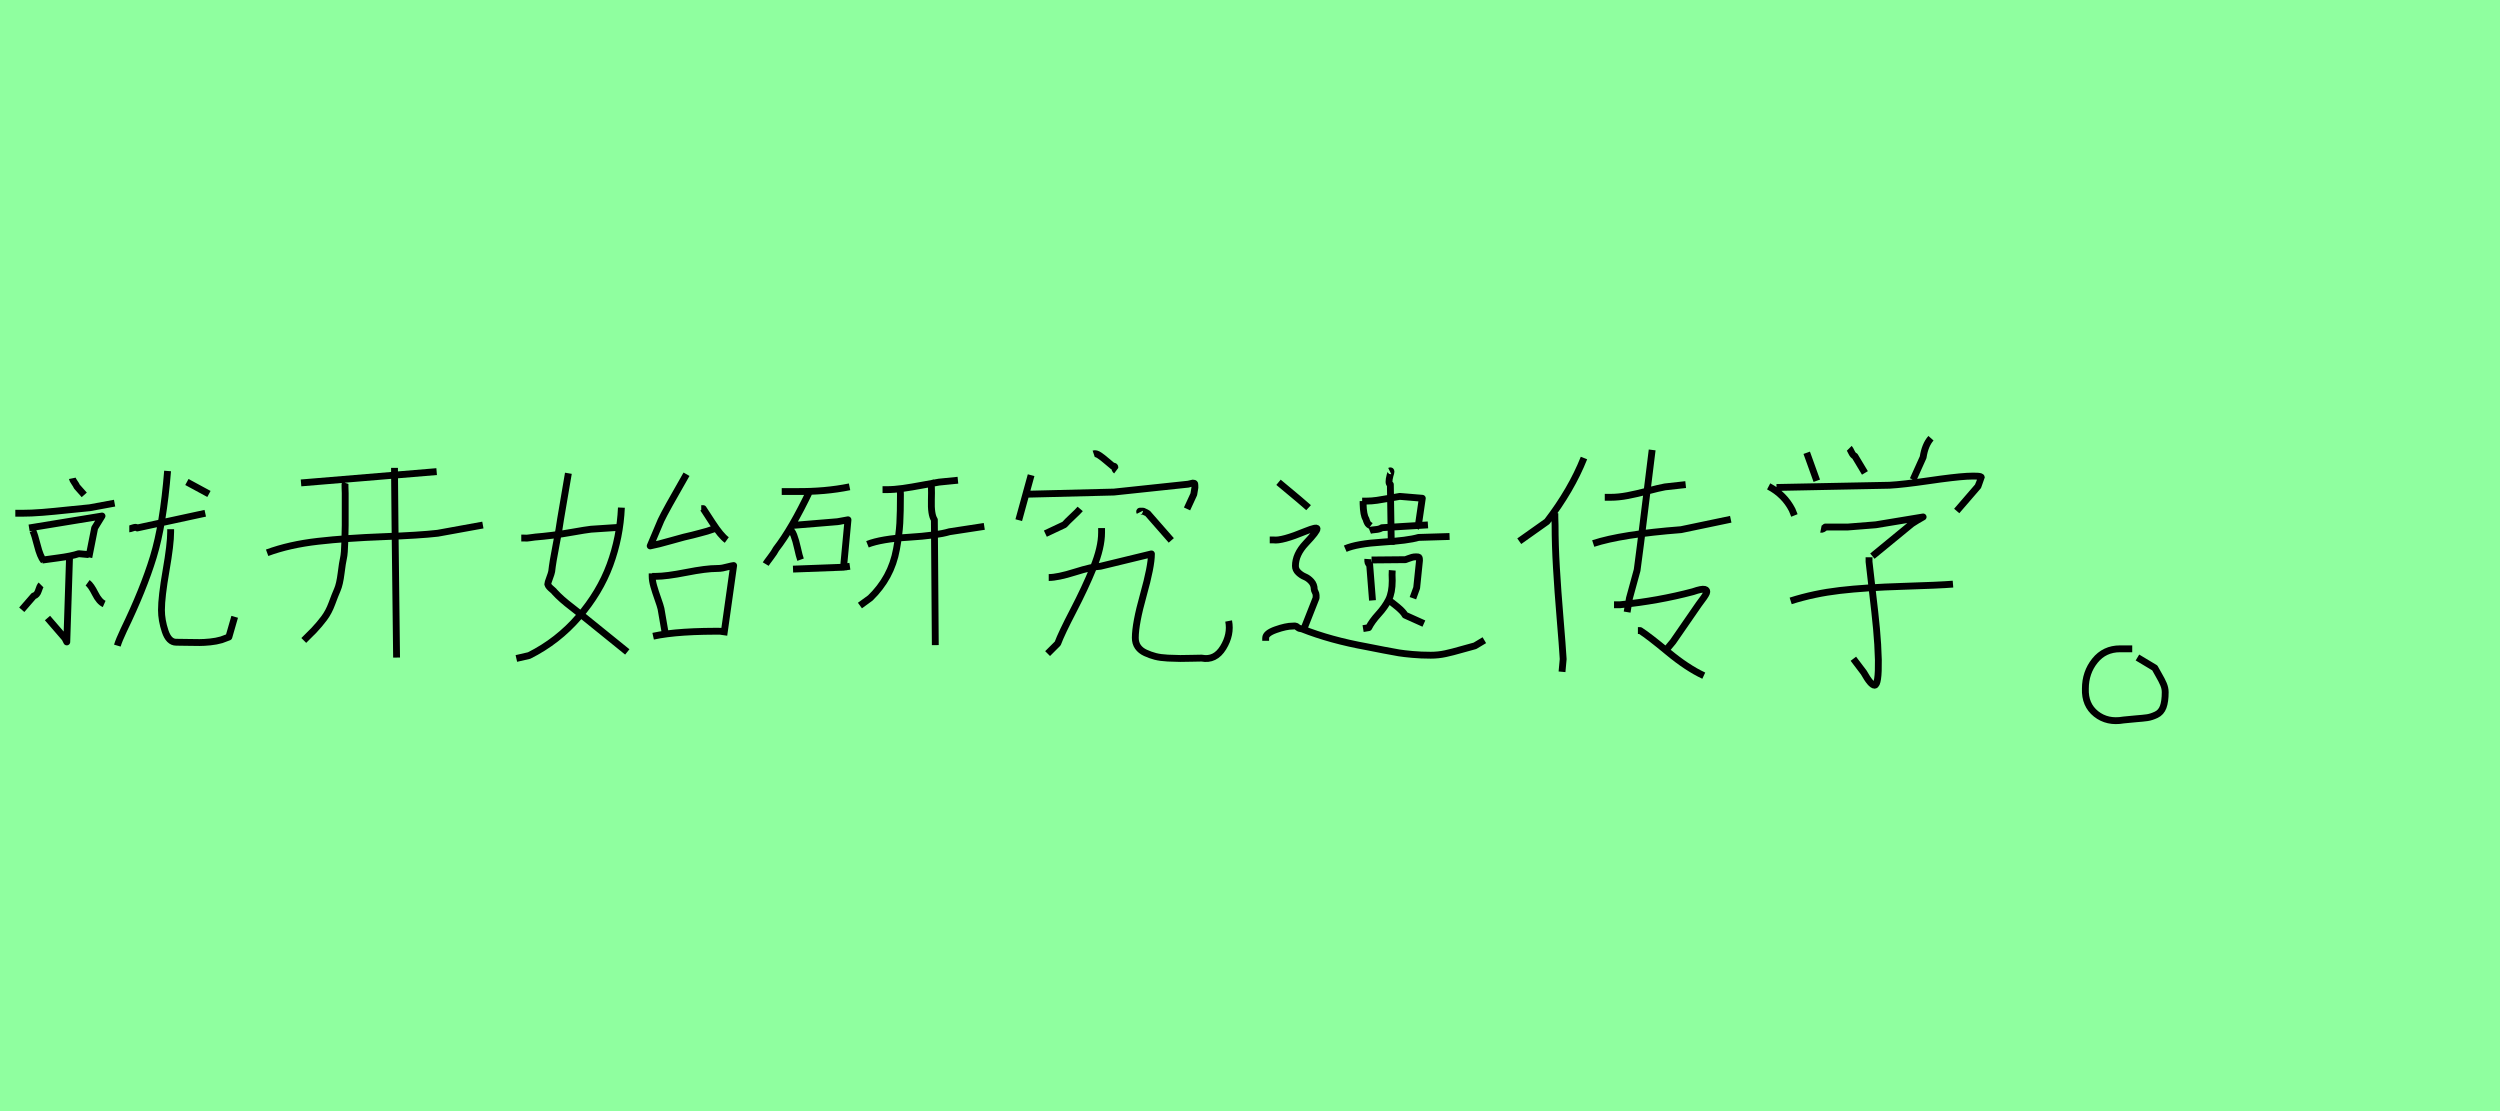 <?xml version="1.0" encoding="utf-8" standalone="no"?>
<!DOCTYPE svg PUBLIC "-//W3C//DTD SVG 1.1//EN"
  "http://www.w3.org/Graphics/SVG/1.1/DTD/svg11.dtd">
<svg xmlns:xlink="http://www.w3.org/1999/xlink" width="364.5pt" height="162pt" viewBox="0 0 364.5 162" xmlns="http://www.w3.org/2000/svg" version="1.1">
 <defs>
  <style type="text/css">*{stroke-linejoin: round; stroke-linecap: butt}</style>
 </defs>
 <g id="figure_1">
  <g id="patch_1">
   <path d="M 0 162 
L 364.5 162 
L 364.5 0 
L 0 0 
z
" style="fill: #8fff9f"/>
  </g>
  <g id="axes_1">
   <g id="patch_2">
    <path d="M 27.248 70.276 
L 30.464 72.019 
M 24.881 77.155 
L 24.881 77.558 
Q 24.881 79.344 24.211 83.186 
Q 23.541 87.027 23.541 88.948 
Q 23.541 90.422 24.077 92.03 
Q 24.613 93.638 25.685 93.638 
Q 26.265 93.638 27.337 93.661 
Q 28.41 93.683 29.08 93.683 
Q 29.75 93.683 30.643 93.594 
Q 31.536 93.504 32.296 93.281 
L 33.368 92.879 
L 34.217 89.931 
M 18.85 77.111 
Q 18.94 77.111 19.409 76.954 
Q 19.878 76.798 20.012 76.977 
L 29.928 74.833 
M 24.434 68.668 
Q 23.809 76.441 22.357 81.198 
Q 20.905 85.955 18.046 91.852 
Q 17.332 93.37 17.108 94.13 
M 12.775 84.973 
Q 13.267 85.33 13.87 86.536 
Q 14.473 87.742 15.188 88.055 
M 5.986 85.285 
Q 5.807 85.464 5.606 86.112 
Q 5.405 86.759 4.914 86.893 
L 3.172 88.903 
M 10.14 81.131 
L 9.738 93.594 
L 9.47 93.058 
L 6.924 90.11 
M 6.12 81.667 
Q 6.343 81.622 8.398 81.354 
Q 10.453 81.086 11.48 80.729 
L 12.954 80.863 
M 4.244 76.977 
L 14.875 75.235 
Q 13.981 76.664 13.803 76.977 
L 12.954 81.265 
M 4.78 77.379 
Q 5.048 77.915 5.45 79.523 
Q 5.852 81.131 6.388 81.801 
M 10.542 69.74 
Q 10.587 69.964 10.855 70.343 
Q 11.123 70.723 11.212 70.946 
L 12.284 72.153 
M 2.233 74.833 
L 3.172 74.833 
Q 4.556 74.833 6.231 74.699 
Q 7.906 74.565 9.961 74.341 
Q 12.016 74.118 13.088 74.029 
L 16.706 73.359 
" clip-path="url(#p4cb676ba9c)" style="fill: none; stroke: #000000; stroke-linejoin: miter"/>
   </g>
  </g>
  <g id="axes_2">
   <g id="patch_3">
    <path d="M 38.947 80.595 
Q 42.192 79.397 46.361 78.922 
Q 50.531 78.448 55.873 78.248 
Q 61.216 78.048 63.812 77.749 
L 70.403 76.551 
M 57.521 68.212 
L 57.521 68.811 
Q 57.521 71.358 57.821 95.874 
M 50.331 70.409 
Q 50.281 70.559 50.306 71.158 
Q 50.331 71.757 50.331 71.907 
Q 50.331 72.007 50.331 74.129 
Q 50.331 76.251 50.331 76.6 
Q 50.331 76.95 50.281 78.847 
Q 50.231 80.745 50.081 81.369 
Q 49.932 81.993 49.732 83.591 
Q 49.532 85.189 49.183 85.988 
Q 48.833 86.787 48.384 88.01 
Q 47.934 89.233 47.26 90.132 
Q 46.586 91.031 45.787 91.88 
L 44.289 93.377 
M 43.89 70.409 
L 63.663 68.761 
" clip-path="url(#p402b968075)" style="fill: none; stroke: #000000; stroke-linejoin: miter"/>
   </g>
  </g>
  <g id="axes_3">
   <g id="patch_4">
    <path d="M 95.228 92.761 
Q 98.902 91.95 105.963 92.045 
M 95.085 84.03 
Q 95.085 84.03 95.657 84.03 
Q 97.136 84.03 100.047 83.458 
Q 102.957 82.885 104.531 82.885 
Q 105.008 82.885 105.366 82.813 
Q 105.724 82.742 106.177 82.623 
Q 106.631 82.503 106.965 82.456 
L 105.533 92.618 
M 95.085 83.601 
L 95.085 84.03 
Q 95.085 84.65 95.323 85.485 
Q 95.562 86.32 95.92 87.322 
Q 96.278 88.324 96.373 88.753 
L 97.089 92.904 
M 102.241 74.154 
L 102.528 74.154 
Q 102.623 74.297 103.863 76.206 
Q 105.104 78.114 105.963 78.734 
M 100.094 69.145 
Q 96.993 74.536 96.373 75.872 
L 94.799 79.593 
Q 95.848 79.402 97.924 78.806 
Q 99.999 78.21 100.953 78.019 
L 102.05 77.732 
L 103.1 77.446 
L 104.388 77.017 
M 90.6 74.011 
Q 90.409 78.353 88.93 82.36 
Q 87.451 86.368 84.398 89.922 
Q 81.345 93.477 77.146 95.576 
L 75.285 96.005 
M 76.001 78.448 
L 76.43 78.448 
Q 76.764 78.496 77.313 78.4 
Q 77.862 78.305 78.005 78.305 
Q 79.198 78.21 80.534 78.043 
Q 81.869 77.876 83.611 77.565 
Q 85.352 77.255 86.163 77.16 
L 90.457 76.874 
M 82.871 69.002 
L 81.726 75.729 
Q 81.583 76.874 81.082 79.426 
Q 80.581 81.979 80.438 83.314 
Q 80.39 83.601 80.128 84.292 
Q 79.866 84.984 79.866 85.175 
Q 79.913 85.366 80.08 85.557 
Q 80.247 85.748 80.51 85.962 
Q 80.772 86.177 80.867 86.32 
Q 81.345 86.845 81.965 87.394 
Q 82.585 87.942 83.491 88.634 
Q 84.398 89.326 84.732 89.612 
L 91.459 95.051 
" clip-path="url(#p42992d8bee)" style="fill: none; stroke: #000000; stroke-linejoin: miter"/>
   </g>
  </g>
  <g id="axes_4">
   <g id="patch_5">
    <path d="M 126.476 79.359 
Q 128.445 78.58 132.52 78.328 
Q 136.596 78.076 138.428 77.527 
L 143.51 76.749 
M 135.68 70.017 
Q 135.863 70.704 135.795 72.879 
Q 135.726 75.054 136.23 75.787 
L 136.367 94.058 
M 131.284 71.116 
Q 131.238 71.574 131.284 72.078 
Q 131.284 74.688 131.193 76.291 
Q 131.101 77.893 130.712 80.046 
Q 130.322 82.198 129.361 83.961 
Q 128.399 85.724 126.888 87.189 
L 125.377 88.288 
M 128.674 71.391 
L 129.223 71.391 
Q 130.368 71.391 131.65 71.208 
Q 132.933 71.025 134.512 70.727 
Q 136.092 70.429 136.916 70.292 
L 139.664 70.017 
M 115.623 82.976 
L 122.95 82.701 
L 123.912 82.564 
M 115.486 76.611 
L 122.126 76.062 
L 123.637 75.787 
L 122.95 83.114 
M 114.937 77.023 
Q 115.44 77.252 115.738 78.031 
Q 116.036 78.809 116.287 79.954 
Q 116.539 81.099 116.722 81.602 
M 118.096 71.528 
Q 115.44 77.115 113.151 80.046 
Q 112.922 80.503 112.349 81.259 
Q 111.777 82.015 111.64 82.243 
M 113.975 71.666 
L 116.036 71.666 
Q 120.294 71.711 123.866 70.979 
" clip-path="url(#p3bacf5484e)" style="fill: none; stroke: #000000; stroke-linejoin: miter"/>
   </g>
  </g>
  <g id="axes_5">
   <g id="patch_6">
    <path d="M 152.904 84.202 
Q 154.216 84.202 156.73 83.409 
Q 159.243 82.617 160.446 82.562 
L 167.878 80.759 
Q 167.878 82.562 166.703 86.743 
Q 165.528 90.923 165.528 93 
Q 165.528 93.765 165.91 94.312 
Q 166.293 94.858 167.003 95.186 
Q 167.714 95.514 168.451 95.705 
Q 169.189 95.896 170.282 95.951 
Q 171.375 96.006 172.086 96.006 
Q 172.796 96.006 173.834 95.978 
Q 174.873 95.951 175.2 95.951 
Q 177.168 96.334 178.343 94.421 
Q 179.518 92.508 179.135 90.541 
M 160.61 76.988 
L 160.61 77.644 
Q 160.61 79.83 159.407 82.781 
Q 158.205 85.732 156.484 89.038 
Q 154.762 92.344 154.216 93.82 
L 152.74 95.295 
M 166.184 74.693 
Q 166.074 74.474 166.348 74.529 
Q 166.621 74.529 166.675 74.529 
Q 167.277 74.802 167.331 74.857 
L 170.774 78.792 
M 157.495 74.201 
Q 157.167 74.584 156.374 75.321 
Q 155.582 76.059 155.199 76.496 
L 152.412 77.808 
M 159.462 66.168 
Q 159.79 66.059 160.282 66.387 
Q 160.773 66.714 161.402 67.261 
Q 162.03 67.807 162.249 67.971 
Q 162.577 67.917 162.55 68.19 
Q 162.522 68.463 162.741 68.627 
M 149.188 72.07 
L 162.413 71.742 
L 173.233 70.594 
Q 173.834 70.431 173.889 70.431 
Q 174.162 70.431 174.189 70.54 
Q 174.217 70.649 174.217 71.086 
L 174.053 72.07 
L 173.069 74.201 
M 150.336 69.283 
L 148.532 75.841 
" clip-path="url(#p13a1ef6623)" style="fill: none; stroke: #000000; stroke-linejoin: miter"/>
   </g>
  </g>
  <g id="axes_6">
   <g id="patch_7">
    <path d="M 186.407 70.318 
Q 190.152 73.424 190.792 74.018 
M 184.534 93.43 
L 184.534 93.019 
Q 184.534 92.334 186.018 91.809 
Q 187.503 91.283 188.462 91.283 
Q 188.873 91.238 188.987 91.306 
Q 189.102 91.375 189.261 91.512 
Q 189.421 91.649 189.832 91.694 
Q 193.989 93.339 199.287 94.298 
Q 200.201 94.481 201.731 94.778 
Q 203.261 95.075 203.969 95.189 
Q 204.677 95.303 205.933 95.417 
Q 207.189 95.531 208.605 95.531 
Q 209.702 95.531 210.752 95.303 
Q 211.803 95.075 213.059 94.709 
Q 214.315 94.344 215.046 94.161 
L 216.416 93.339 
M 185.128 78.722 
L 185.676 78.722 
Q 186.863 78.905 190.38 77.443 
Q 191.979 76.804 192.025 77.078 
Q 192.07 77.443 190.38 79.225 
Q 188.873 80.823 188.873 82.513 
Q 188.873 83.062 189.307 83.473 
Q 189.741 83.884 190.243 84.089 
Q 190.746 84.295 191.18 84.774 
Q 191.614 85.254 191.614 85.939 
Q 191.614 86.031 191.751 86.305 
Q 191.888 86.579 191.888 86.761 
L 191.888 87.172 
L 190.106 91.694 
M 202.302 87.401 
Q 202.896 87.766 203.764 88.497 
Q 204.632 89.228 204.86 89.685 
L 207.601 90.918 
M 202.987 83.153 
Q 202.942 83.701 202.987 84.66 
Q 202.987 86.396 202.462 87.447 
Q 201.937 88.497 200.977 89.548 
Q 200.018 90.598 199.561 91.512 
L 198.739 91.649 
M 199.973 81.646 
L 204.906 81.6 
Q 205.043 81.554 205.34 81.44 
Q 205.636 81.326 205.888 81.257 
Q 206.139 81.189 206.413 81.189 
Q 206.459 81.189 206.504 81.189 
Q 206.824 81.189 206.893 81.257 
Q 206.961 81.326 206.961 81.737 
Q 206.961 81.783 206.55 85.711 
L 206.002 87.218 
M 199.424 81.509 
Q 199.379 82.194 199.698 82.331 
L 200.11 87.538 
M 196.136 80.001 
Q 197.826 79.27 201.548 79.042 
Q 205.271 78.814 206.824 78.357 
L 211.346 78.22 
M 202.622 68.673 
Q 202.805 68.582 202.805 68.765 
Q 202.805 68.902 202.667 69.313 
Q 202.348 70.546 202.713 70.637 
L 202.85 79.453 
M 199.698 77.352 
Q 199.927 77.261 200.544 77.215 
Q 201.16 77.169 201.48 76.941 
L 208.194 76.53 
M 198.602 73.058 
L 199.287 73.058 
Q 199.973 73.058 200.772 72.944 
Q 201.571 72.83 202.553 72.647 
Q 203.535 72.465 204.083 72.373 
L 207.372 72.647 
L 206.824 76.393 
L 206.413 76.941 
M 198.739 73.058 
L 198.739 73.469 
Q 198.785 75.114 199.15 75.662 
Q 199.333 76.301 199.561 76.484 
Q 199.653 76.53 199.836 76.667 
" clip-path="url(#p0b98e9ab70)" style="fill: none; stroke: #000000; stroke-linejoin: miter"/>
   </g>
  </g>
  <g id="axes_7">
   <g id="patch_8">
    <path d="M 232.292 79.247 
Q 236.391 77.899 245.097 77.225 
L 252.342 75.709 
M 233.976 72.507 
Q 233.976 72.507 234.819 72.507 
Q 235.998 72.507 237.318 72.255 
Q 238.638 72.002 240.239 71.581 
Q 241.839 71.16 242.738 70.991 
L 245.771 70.654 
M 238.806 91.94 
L 239.143 91.94 
Q 240.379 92.726 243.187 95.057 
Q 245.995 97.388 248.41 98.511 
M 235.324 88.177 
L 236.167 88.177 
Q 241.783 87.615 246.838 86.267 
Q 248.13 85.818 248.551 85.931 
Q 248.972 86.043 248.804 86.464 
Q 248.635 86.885 247.68 88.121 
L 243.917 93.569 
L 243.075 94.58 
M 240.885 65.599 
L 239.2 79.247 
Q 238.694 83.066 238.694 83.122 
L 237.571 87.222 
L 237.234 89.244 
M 226.731 74.698 
Q 226.675 74.866 226.703 75.625 
Q 226.731 76.383 226.731 76.551 
Q 226.731 79.416 226.928 82.785 
Q 227.124 86.155 227.461 90.171 
Q 227.798 94.187 227.911 96.096 
L 227.742 97.949 
M 230.944 66.779 
Q 229.09 71.44 225.552 76.046 
L 221.508 78.91 
" clip-path="url(#p2174e72591)" style="fill: none; stroke: #000000; stroke-linejoin: miter"/>
   </g>
  </g>
  <g id="axes_8">
   <g id="patch_9">
    <path d="M 261.08 87.613 
Q 264.507 86.525 268.261 86.09 
Q 272.015 85.654 277.374 85.491 
Q 282.732 85.328 284.745 85.165 
M 272.505 81.248 
L 272.505 81.901 
Q 272.668 83.478 273.021 86.416 
Q 273.375 89.354 273.593 91.666 
Q 273.81 93.978 273.865 96.209 
Q 273.919 99.854 273.321 99.908 
Q 272.777 99.908 271.743 98.058 
L 270.22 96.045 
M 265.487 77.168 
Q 265.759 77.222 266.139 76.841 
L 269.404 76.841 
Q 269.458 76.841 273.484 76.515 
L 280.393 75.372 
Q 280.067 75.536 279.495 75.889 
Q 278.924 76.243 278.761 76.352 
L 272.994 81.085 
M 259.013 71.074 
L 275.497 70.748 
Q 277.455 70.639 281.182 70.095 
Q 284.908 69.551 286.758 69.442 
Q 288.88 69.334 288.88 69.606 
Q 288.88 69.66 288.39 70.911 
L 285.289 74.502 
M 257.87 70.911 
Q 260.155 72.108 261.298 74.339 
L 261.624 75.155 
M 281.535 63.893 
Q 280.665 64.873 280.393 66.668 
L 278.924 69.932 
M 269.621 65.362 
Q 269.73 65.471 269.948 65.933 
Q 270.165 66.396 270.437 66.505 
L 271.906 68.953 
M 263.419 66.015 
L 264.888 70.095 
" clip-path="url(#p9a67cdcddf)" style="fill: none; stroke: #000000; stroke-linejoin: miter"/>
   </g>
  </g>
  <g id="axes_9">
   <g id="patch_10">
    <path d="M 310.879 94.597 
Q 310.879 94.597 309.108 94.597 
Q 306.831 94.597 305.439 96.327 
Q 304.047 98.056 304.047 100.418 
Q 303.963 102.78 305.607 104.087 
Q 307.252 105.394 309.614 104.973 
Q 310.289 104.888 311.386 104.804 
Q 312.482 104.72 313.073 104.635 
Q 313.663 104.551 314.38 104.213 
Q 315.097 103.876 315.392 103.075 
Q 315.687 102.273 315.687 100.924 
Q 315.687 100.333 315.434 99.743 
Q 315.181 99.152 314.76 98.435 
Q 314.338 97.718 314.169 97.381 
L 311.639 95.863 
" clip-path="url(#pd8987f8d83)" style="fill: none; stroke: #000000; stroke-linejoin: miter"/>
   </g>
  </g>
 </g>
 <defs>
  <clipPath id="p4cb676ba9c">
   <rect x="0" y="48.21" width="36.45" height="64.77"/>
  </clipPath>
  <clipPath id="p402b968075">
   <rect x="36.45" y="44.395" width="36.45" height="72.401"/>
  </clipPath>
  <clipPath id="p42992d8bee">
   <rect x="72.9" y="46.006" width="36.45" height="69.179"/>
  </clipPath>
  <clipPath id="p3bacf5484e">
   <rect x="109.35" y="47.396" width="36.45" height="66.398"/>
  </clipPath>
  <clipPath id="p13a1ef6623">
   <rect x="145.8" y="40.975" width="36.45" height="79.239"/>
  </clipPath>
  <clipPath id="p0b98e9ab70">
   <rect x="182.25" y="47.479" width="36.45" height="66.231"/>
  </clipPath>
  <clipPath id="p2174e72591">
   <rect x="218.7" y="39.877" width="36.45" height="81.437"/>
  </clipPath>
  <clipPath id="p9a67cdcddf">
   <rect x="255.15" y="41.153" width="36.45" height="78.884"/>
  </clipPath>
  <clipPath id="pd8987f8d83">
   <rect x="299.745" y="19.44" width="20.16" height="122.31"/>
  </clipPath>
 </defs>
</svg>

